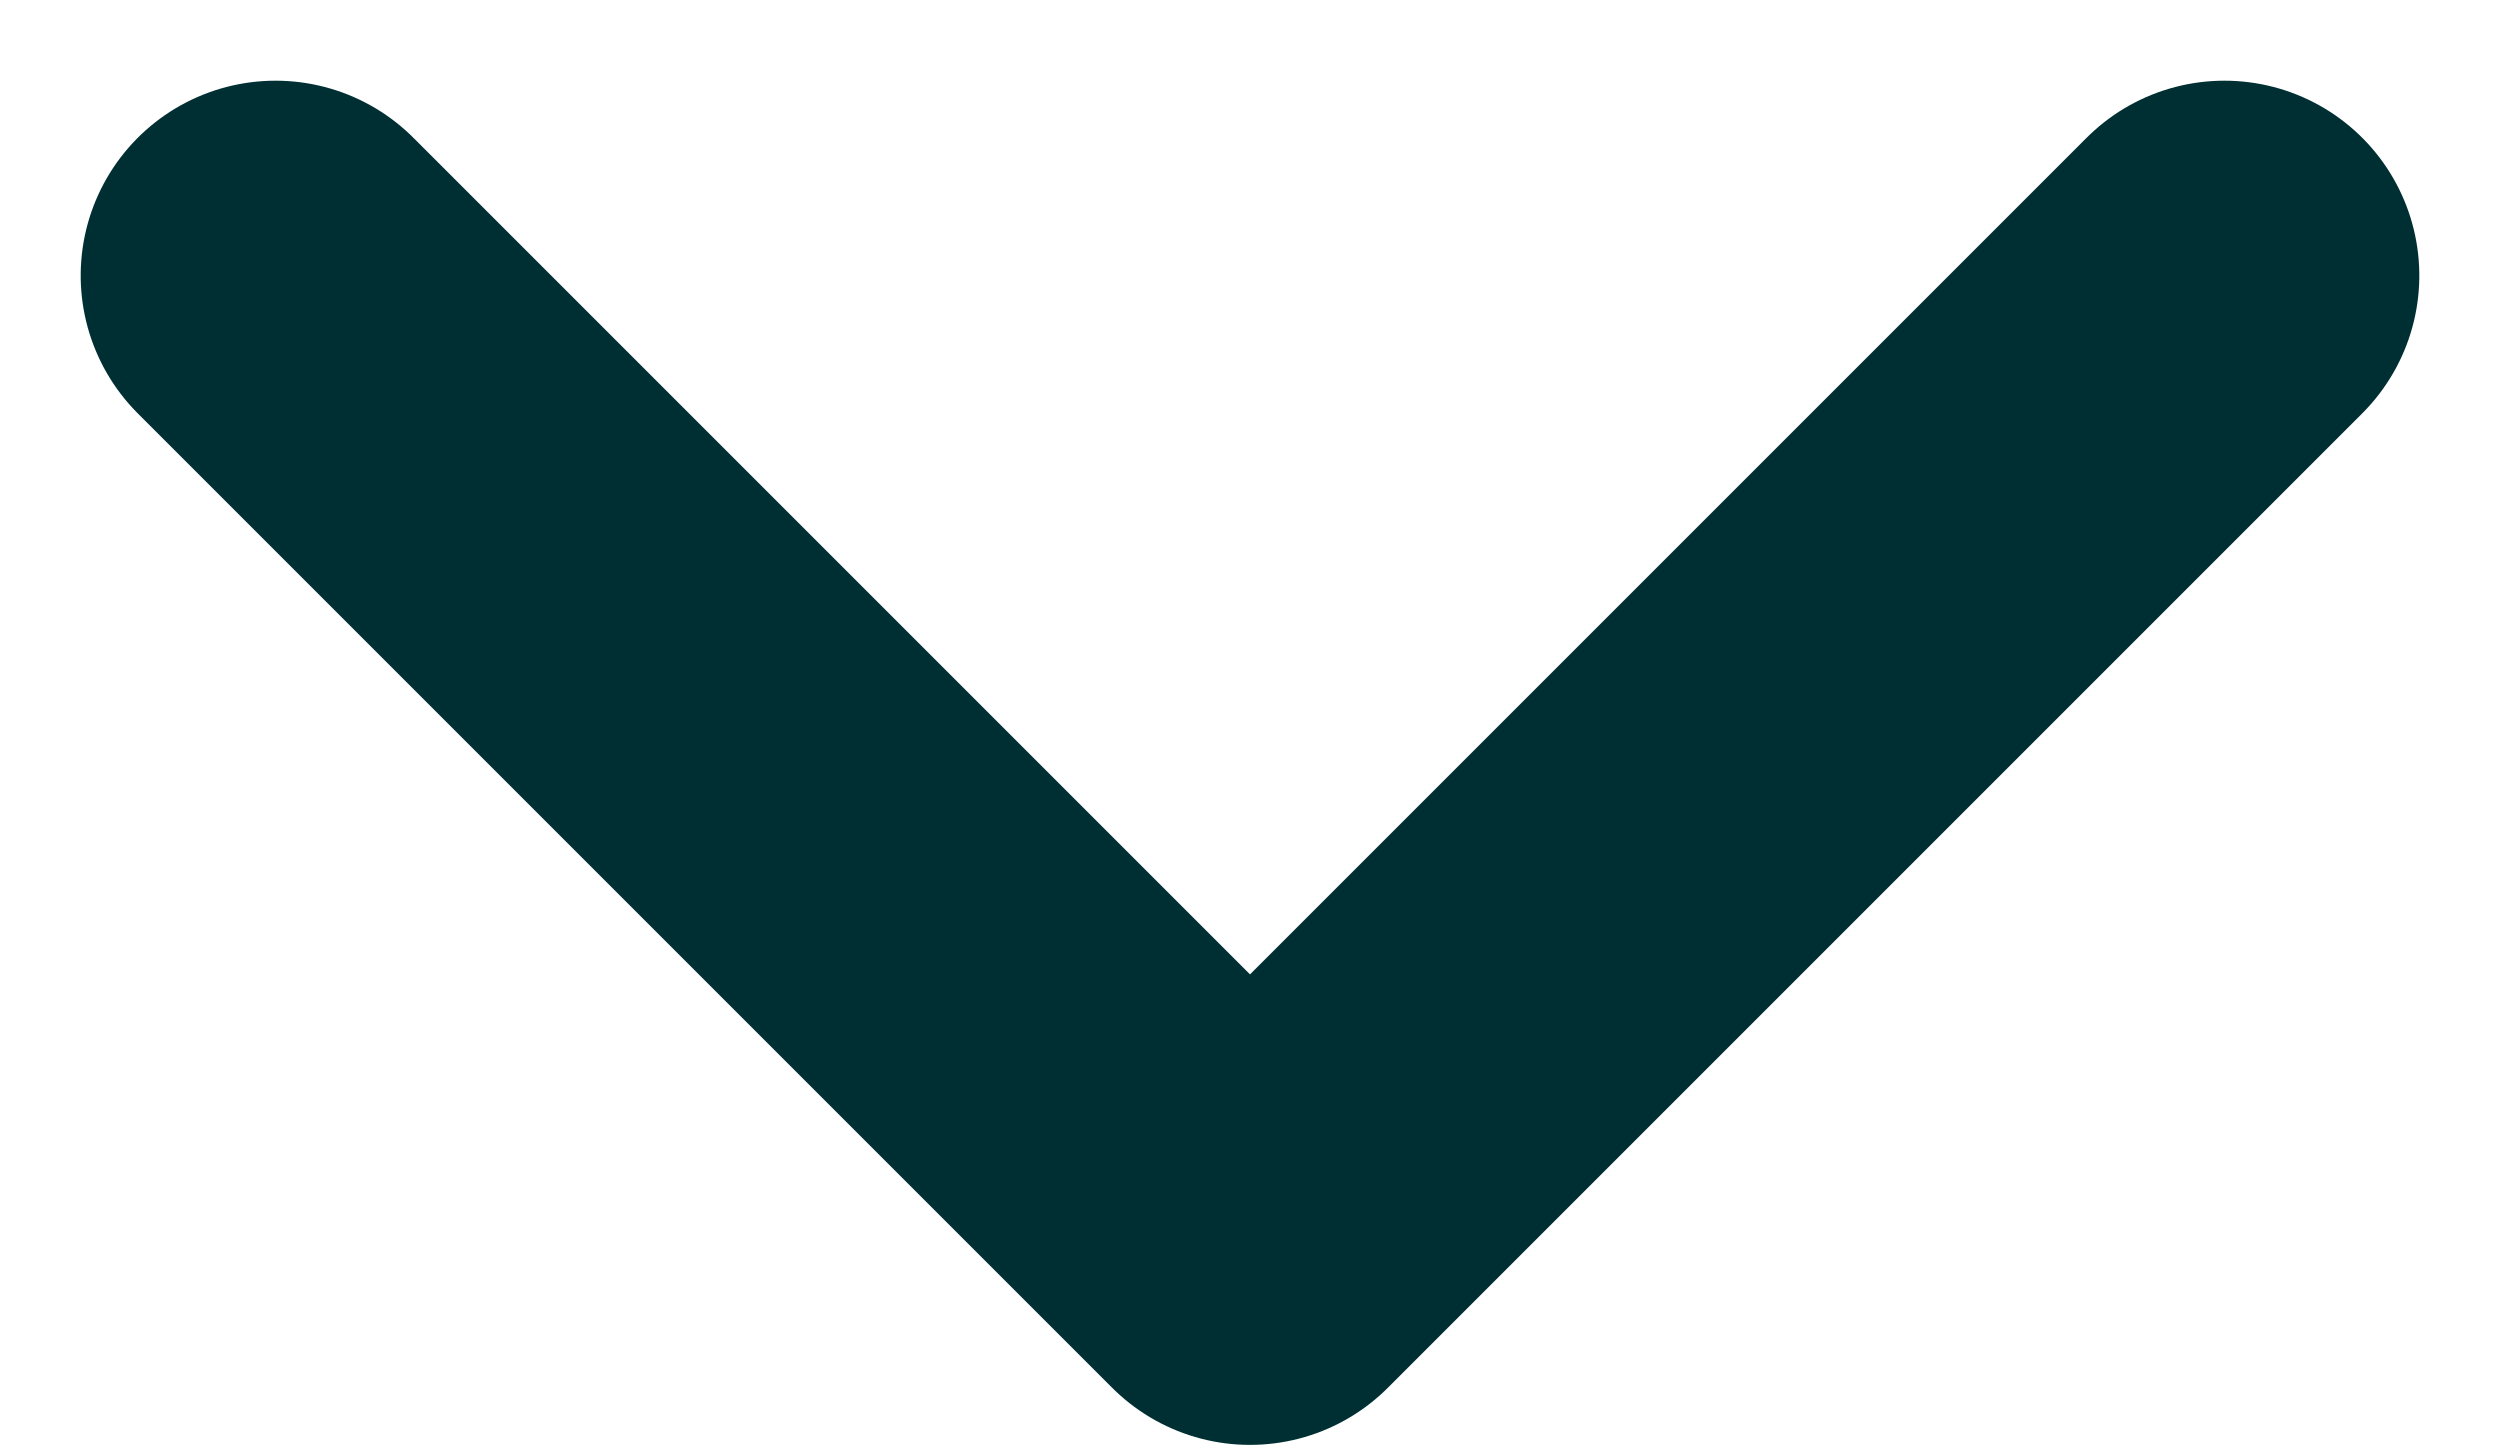 <svg xmlns="http://www.w3.org/2000/svg" width="12.828" height="7.414" viewBox="0 0 12.828 7.414">
  <defs>
    <style>
      .cls-1 {
        fill: none;
        stroke: #002f33;
        stroke-linecap: round;
        stroke-linejoin: round;
        stroke-miterlimit: 10;
        stroke-width: 2px;
      }
    </style>
  </defs>
  <path id="Path_SB" data-name="Path SB" class="cls-1" d="M5,10,0,5,5,0" transform="translate(1.414 6.414) rotate(-90)"/>
</svg>
